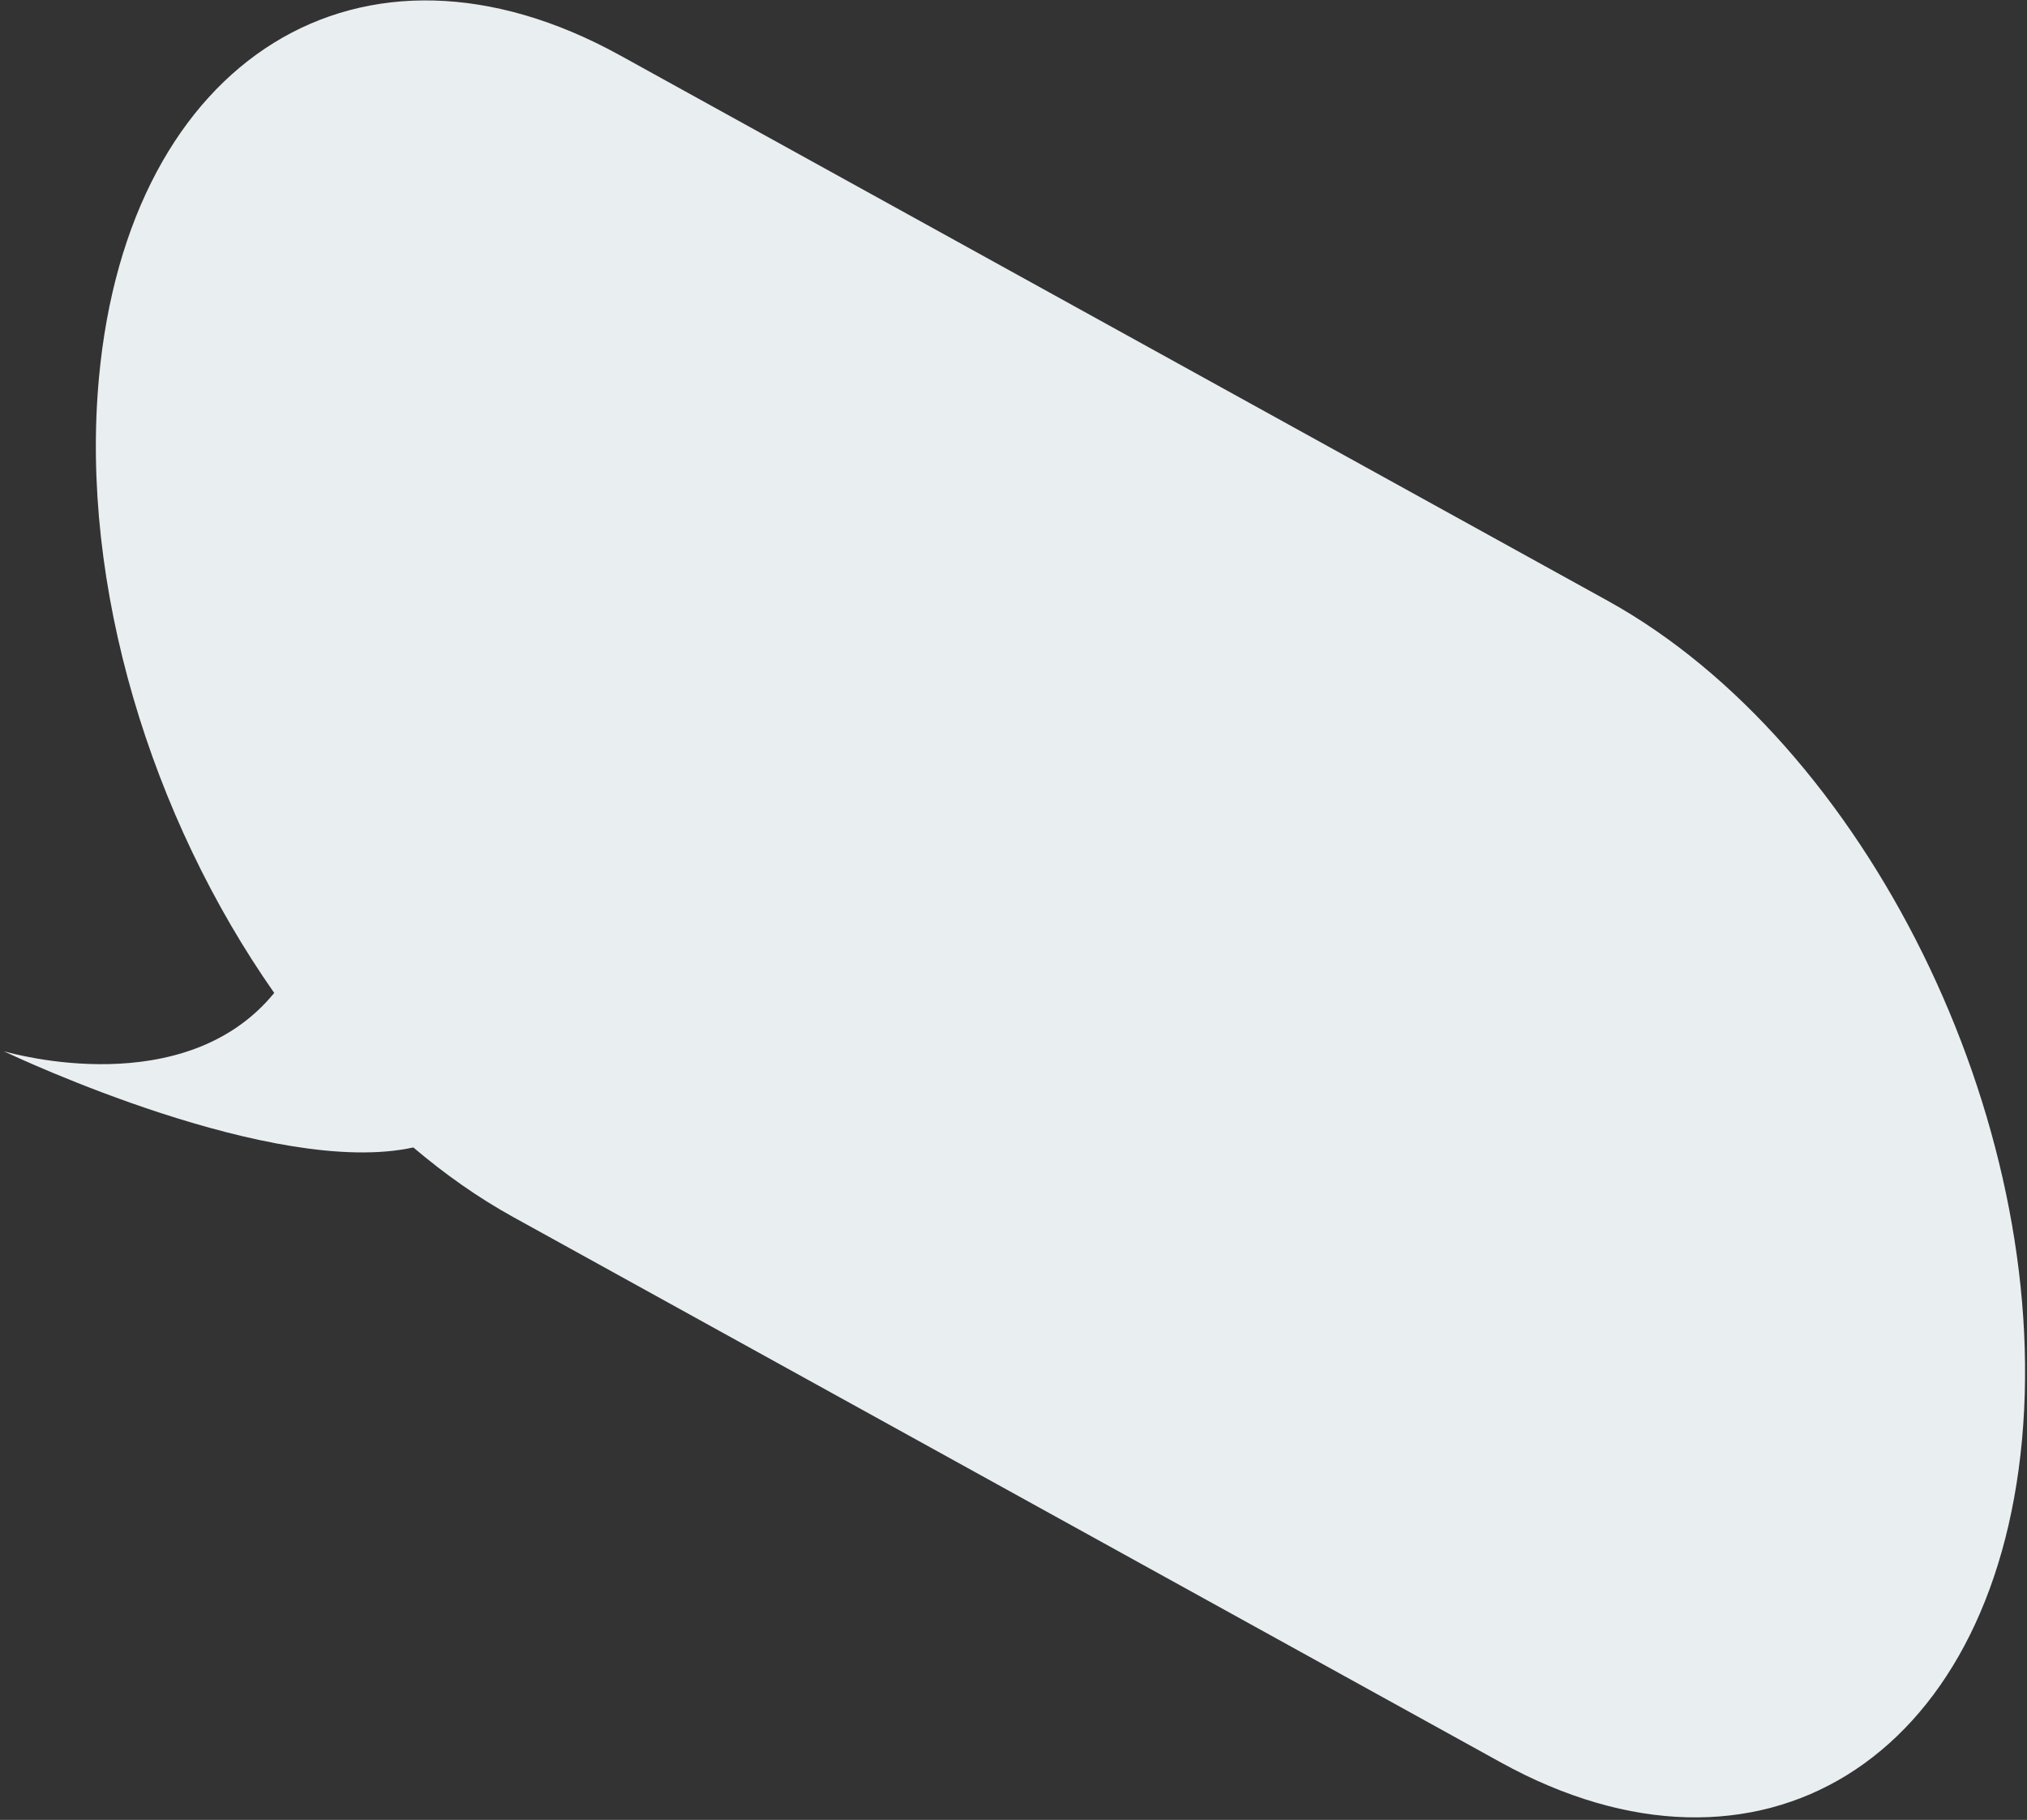 <svg width="147" height="132" viewBox="0 0 147 132" fill="none" xmlns="http://www.w3.org/2000/svg">
<rect x="0" y="0" width="147" height="132" fill="#333333" stroke="none"/>
<path d="M116.585 43.571L44.973 4.019C26.239 -6.327 9.319 4.145 7.176 27.41C5.785 42.509 10.961 59.279 19.887 72.019C13.397 79.96 0.925 76.431 0.269 76.246C1.248 76.706 19.845 85.446 29.976 83.225C32.281 85.183 34.704 86.885 37.224 88.276L108.836 127.828C127.57 138.174 144.495 127.703 146.639 104.431C148.77 81.165 135.319 53.918 116.585 43.571Z" fill="#E9EEF1"/>
</svg>
